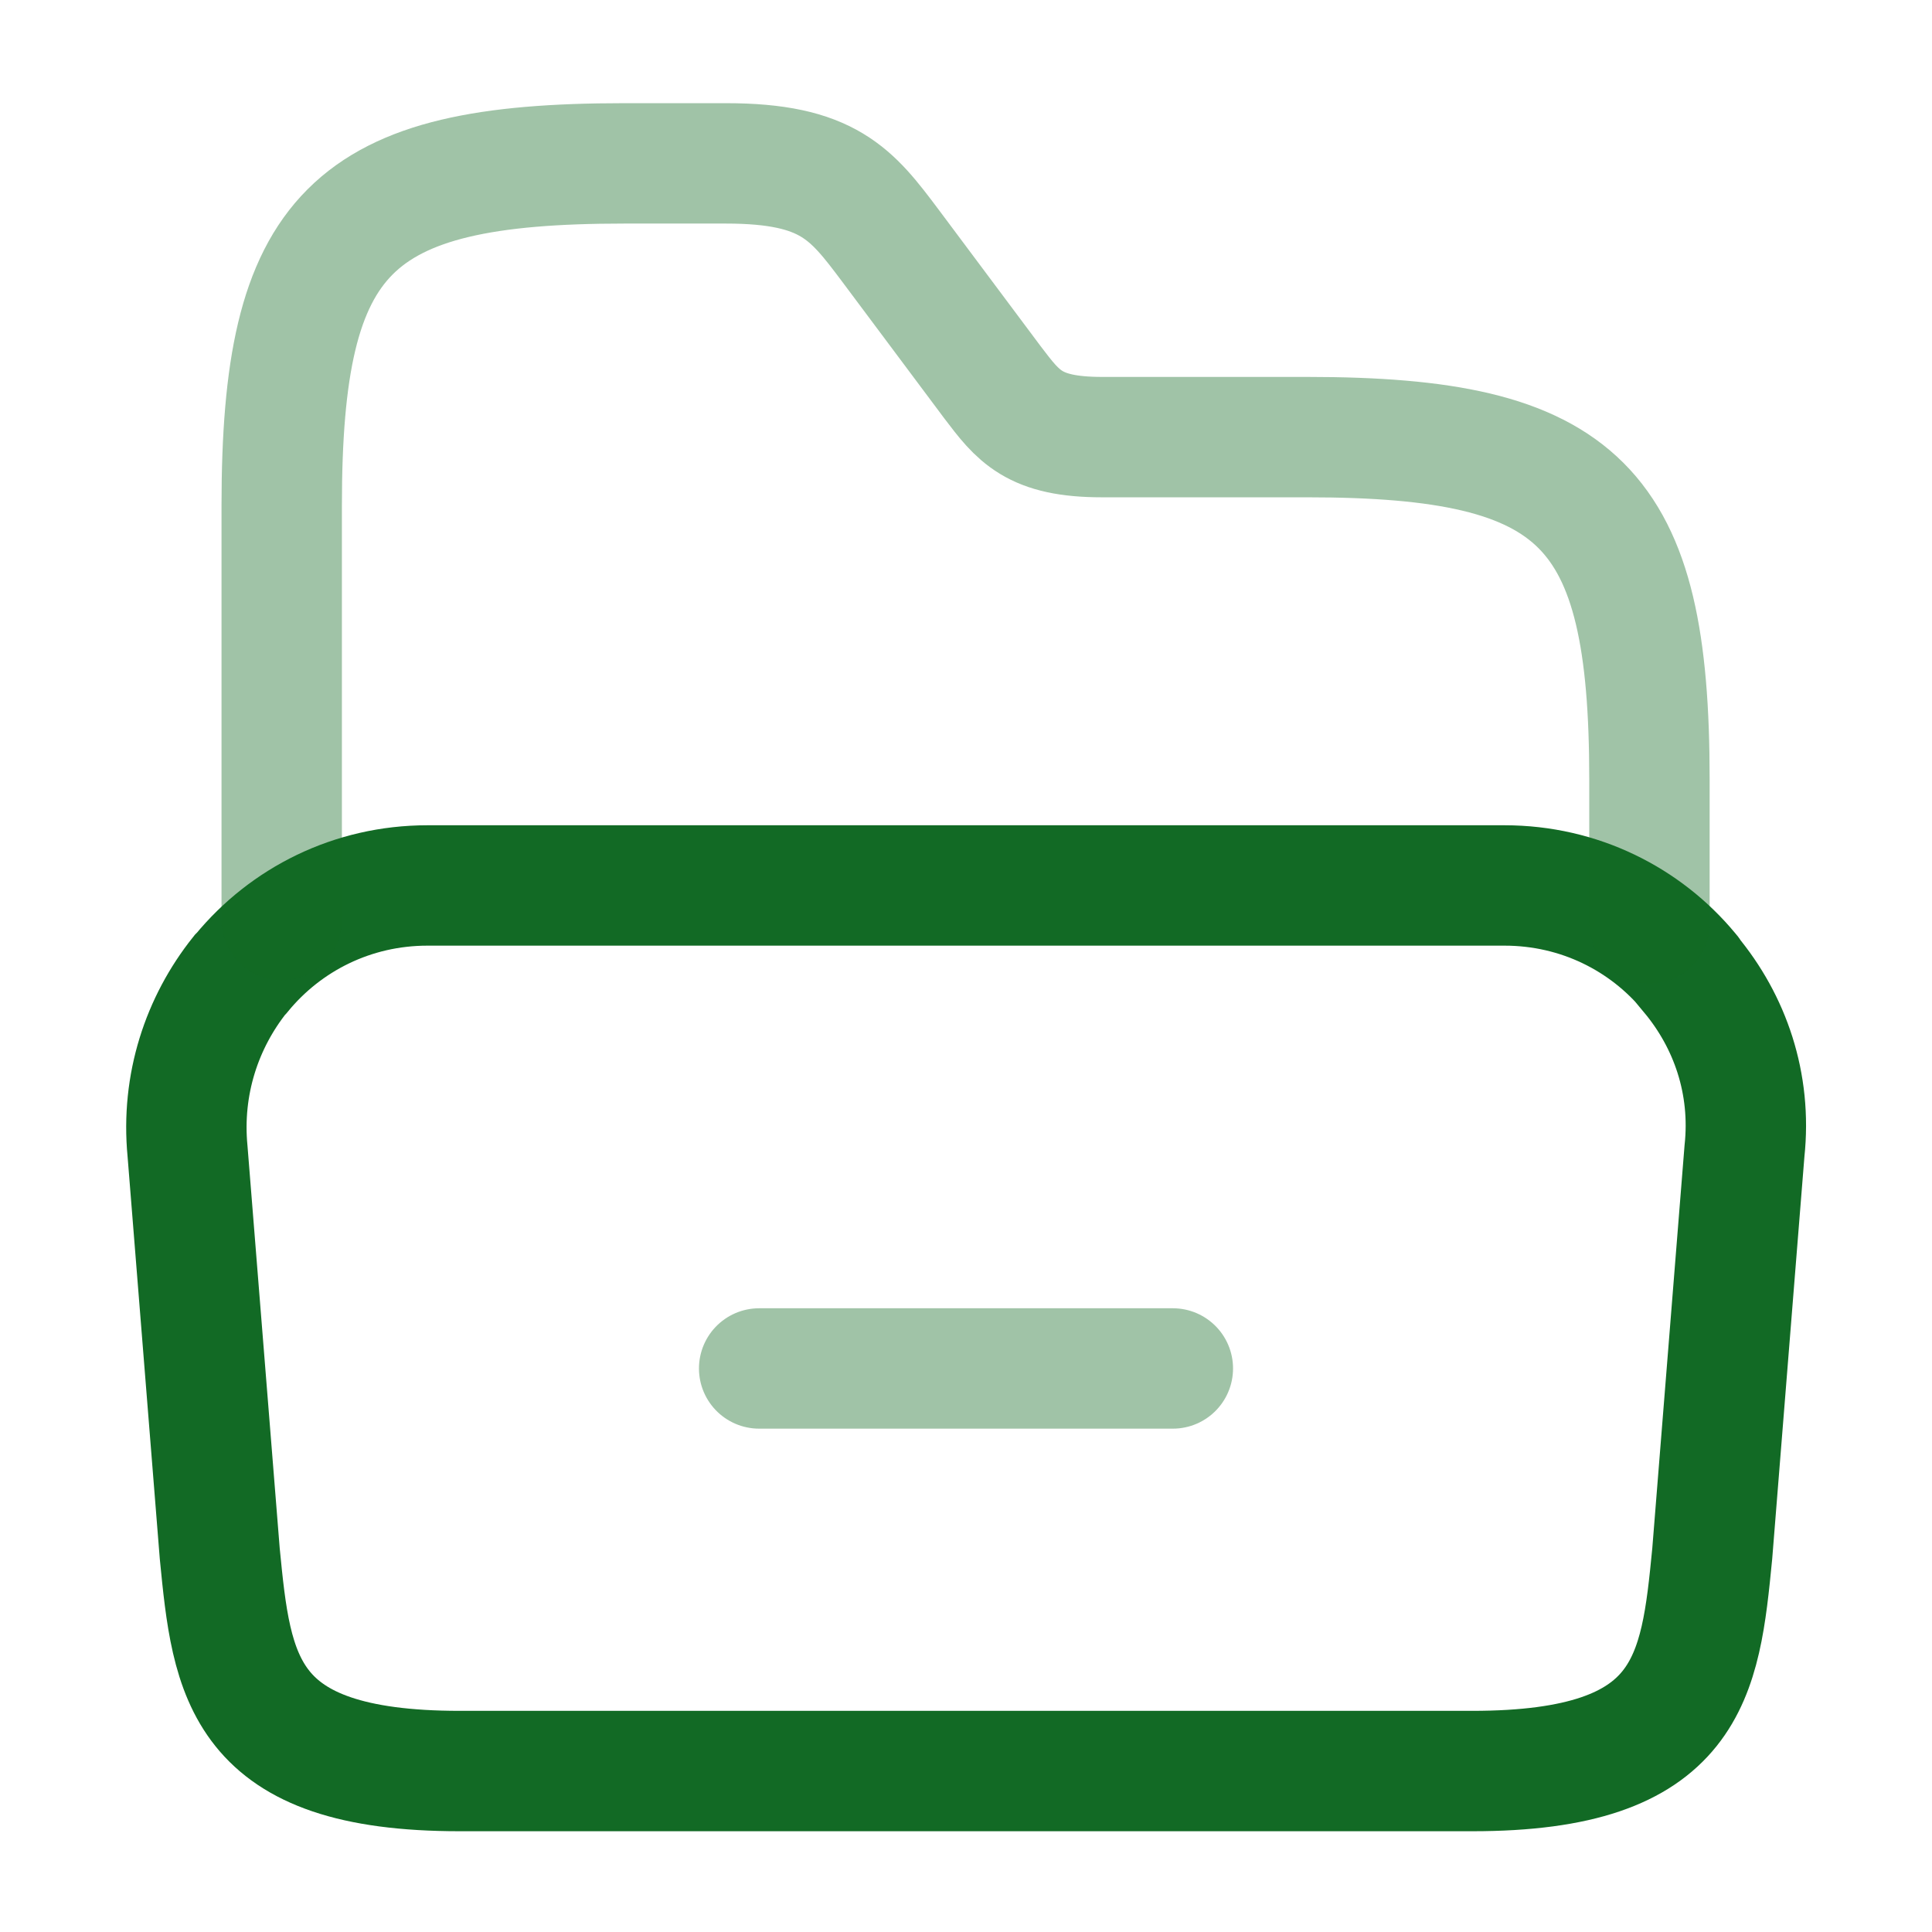 <svg width="16" height="16" viewBox="0 0 16 16" fill="none" xmlns="http://www.w3.org/2000/svg">
<path d="M14.447 9.533L14.18 12.867C14.08 13.887 14 14.667 12.193 14.667H3.807C2 14.667 1.92 13.887 1.82 12.867L1.553 9.533C1.5 8.98 1.673 8.467 1.987 8.073C1.993 8.067 1.993 8.067 2 8.06C2.367 7.613 2.92 7.333 3.54 7.333H12.46C13.08 7.333 13.627 7.613 13.987 8.047C13.993 8.053 14 8.06 14 8.067C14.327 8.46 14.507 8.973 14.447 9.533Z" stroke="#126A25" stroke-width="0.997" stroke-miterlimit="10"/>
<path opacity="0.4" d="M2.333 7.62V4.187C2.333 1.92 2.9 1.353 5.167 1.353H6.013C6.86 1.353 7.053 1.607 7.373 2.033L8.22 3.167C8.433 3.447 8.56 3.62 9.127 3.62H10.827C13.093 3.62 13.66 4.187 13.66 6.453V7.647" stroke="#126A25" stroke-width="0.997" stroke-miterlimit="10" stroke-linecap="round" stroke-linejoin="round"/>
<path opacity="0.4" d="M6.287 11.333H9.713" stroke="#126A25" stroke-width="0.997" stroke-miterlimit="10" stroke-linecap="round" stroke-linejoin="round"/>
</svg>
